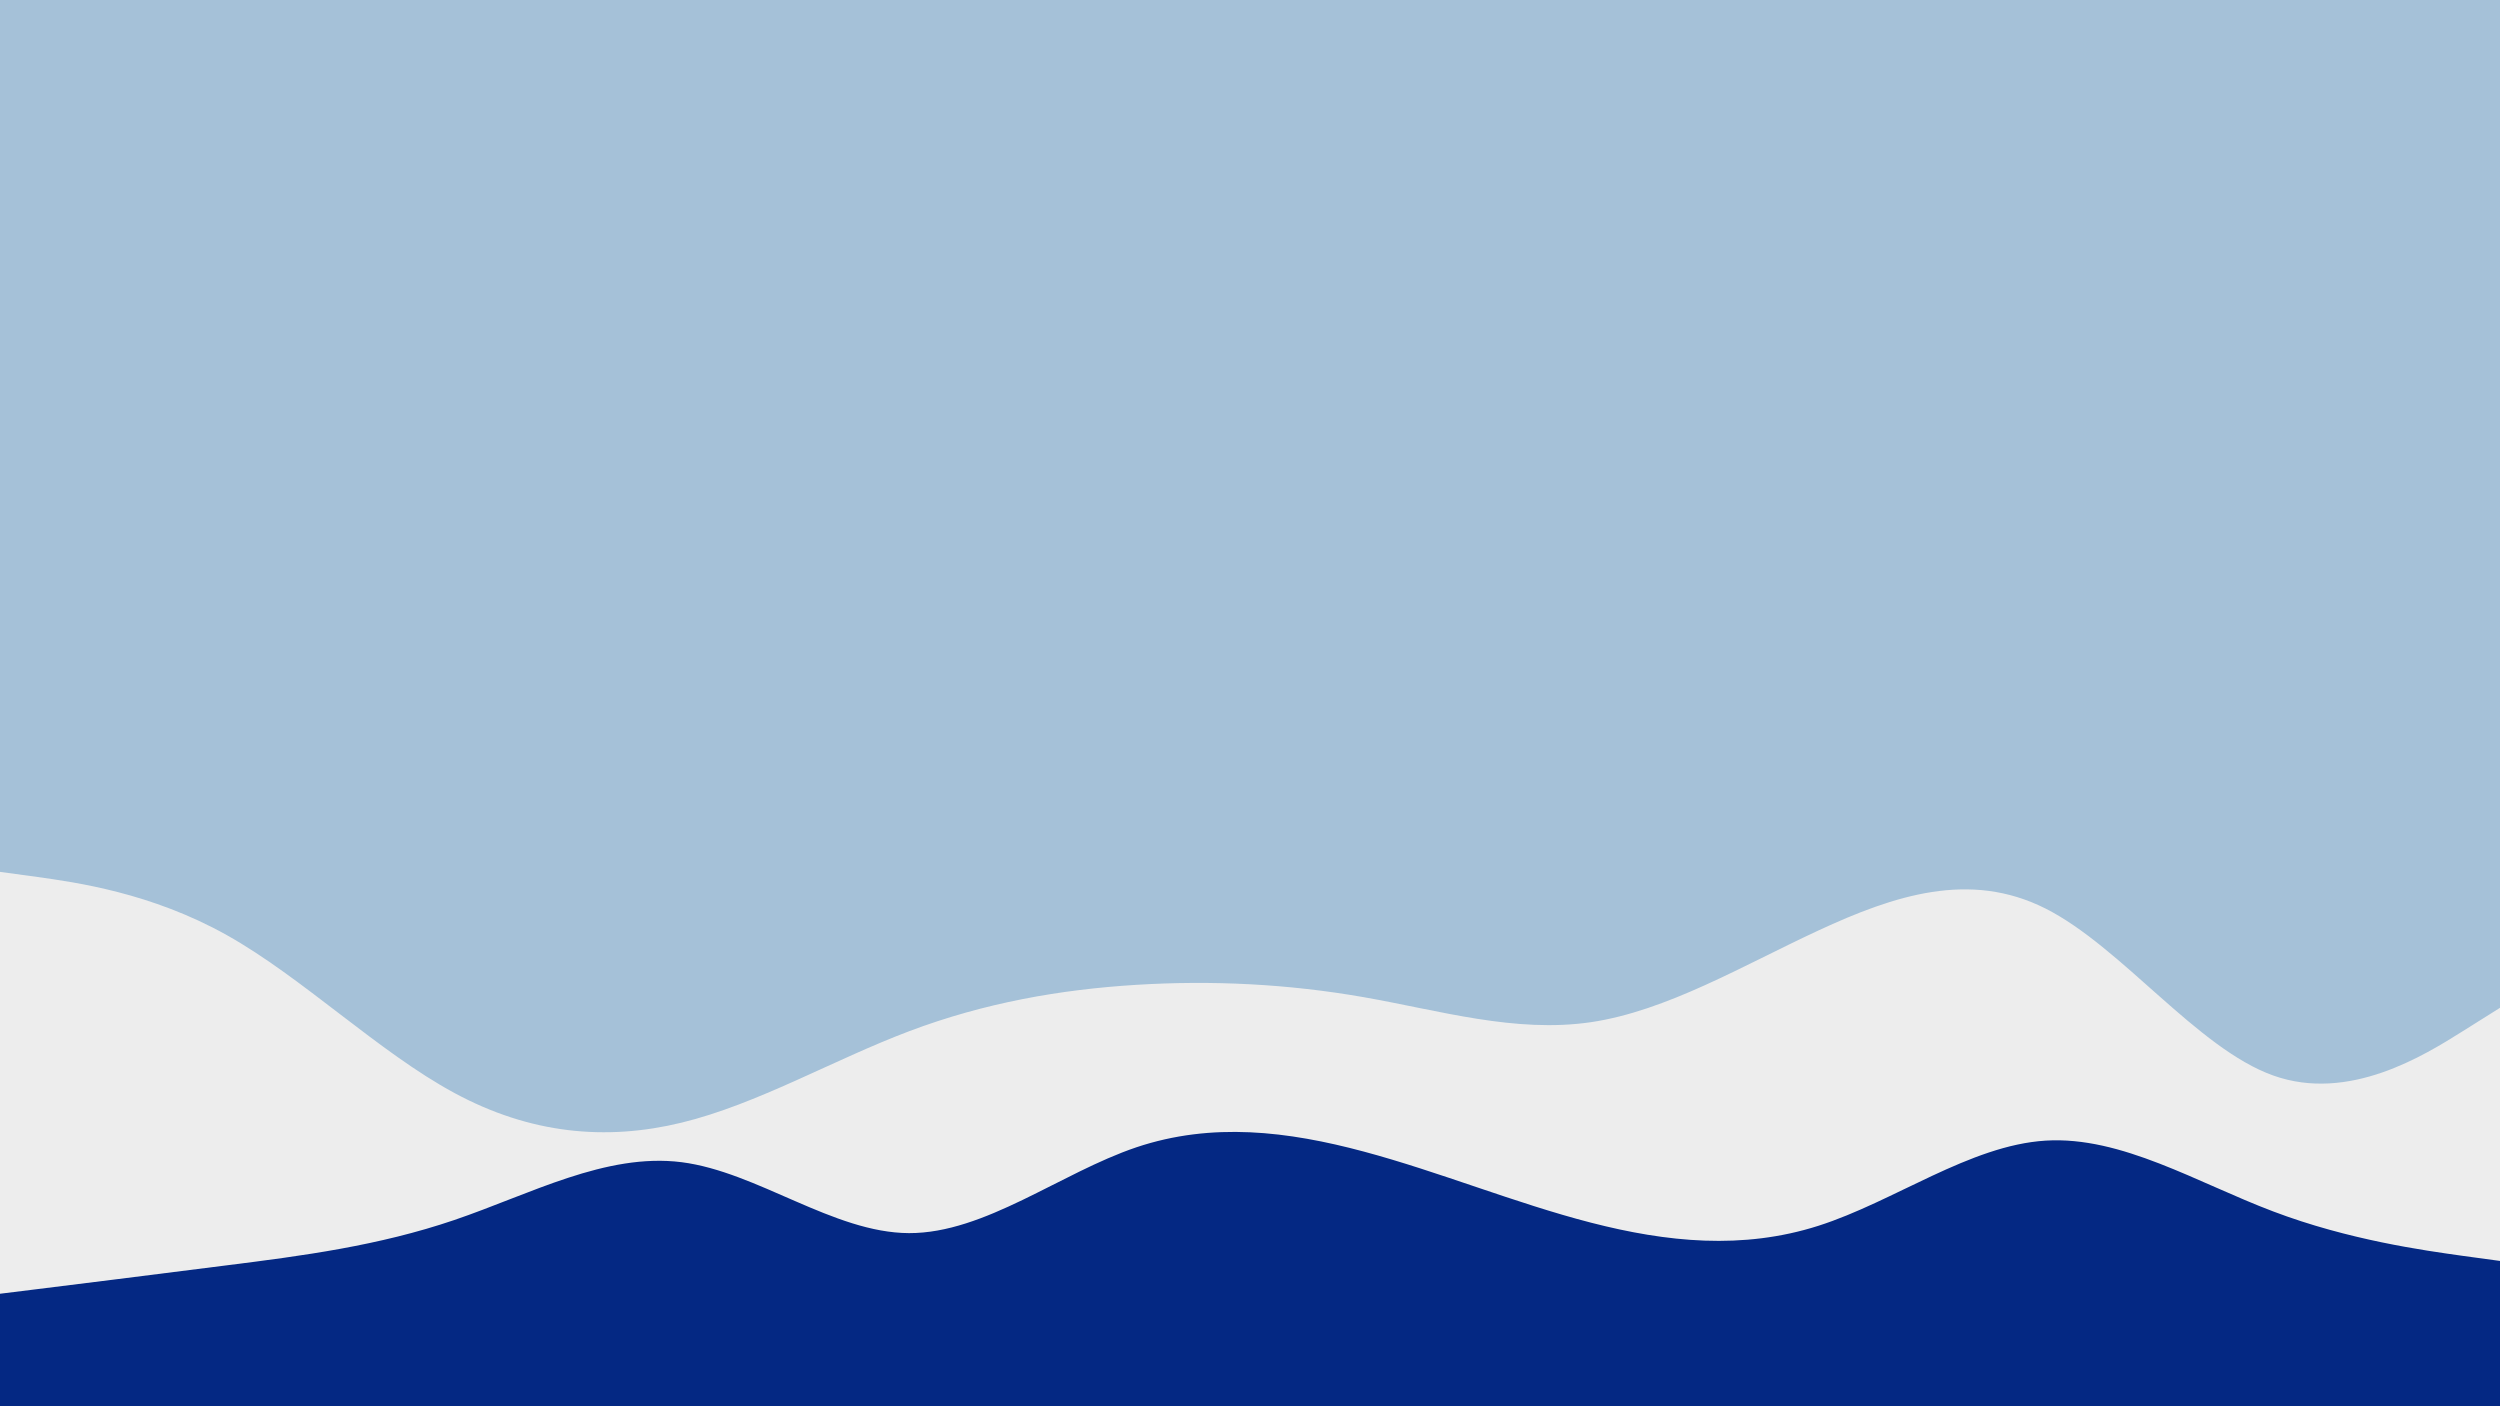 <svg id="visual" viewBox="0 0 1600 900" width="1600" height="900" xmlns="http://www.w3.org/2000/svg" xmlns:xlink="http://www.w3.org/1999/xlink" version="1.1"><rect x="0" y="0" width="1600" height="900" fill="#A5C1D8"></rect><path d="M0 558L24.2 561.3C48.3 564.7 96.7 571.3 145.2 598.5C193.7 625.7 242.3 673.3 290.8 699.5C339.3 725.7 387.7 730.3 436.2 718.5C484.7 706.7 533.3 678.3 581.8 660C630.3 641.7 678.7 633.3 727.2 630.3C775.7 627.3 824.3 629.7 872.8 638.2C921.3 646.7 969.7 661.3 1018.2 654.2C1066.7 647 1115.3 618 1163.8 595.5C1212.3 573 1260.7 557 1309.2 581.5C1357.7 606 1406.3 671 1454.8 688.3C1503.3 705.7 1551.7 675.3 1575.8 660.2L1600 645L1600 901L1575.8 901C1551.7 901 1503.3 901 1454.8 901C1406.3 901 1357.7 901 1309.2 901C1260.7 901 1212.3 901 1163.8 901C1115.3 901 1066.7 901 1018.2 901C969.7 901 921.3 901 872.8 901C824.3 901 775.7 901 727.2 901C678.7 901 630.3 901 581.8 901C533.3 901 484.7 901 436.2 901C387.7 901 339.3 901 290.8 901C242.3 901 193.7 901 145.2 901C96.7 901 48.3 901 24.2 901L0 901Z" fill="#ededed"></path><path d="M0 828L24.2 825C48.3 822 96.7 816 145.2 809.8C193.7 803.7 242.3 797.3 290.8 780.8C339.3 764.3 387.7 737.7 436.2 743.8C484.7 750 533.3 789 581.8 789.2C630.3 789.3 678.7 750.7 727.2 734.3C775.7 718 824.3 724 872.8 737C921.3 750 969.7 770 1018.2 782.5C1066.7 795 1115.3 800 1163.8 784.5C1212.3 769 1260.7 733 1309.2 730C1357.7 727 1406.3 757 1454.8 775.3C1503.3 793.7 1551.7 800.3 1575.8 803.7L1600 807L1600 901L1575.8 901C1551.7 901 1503.3 901 1454.8 901C1406.3 901 1357.7 901 1309.2 901C1260.7 901 1212.3 901 1163.8 901C1115.3 901 1066.7 901 1018.2 901C969.7 901 921.3 901 872.8 901C824.3 901 775.7 901 727.2 901C678.7 901 630.3 901 581.8 901C533.3 901 484.7 901 436.2 901C387.7 901 339.3 901 290.8 901C242.3 901 193.7 901 145.2 901C96.7 901 48.3 901 24.2 901L0 901Z" fill="#042883"></path></svg>